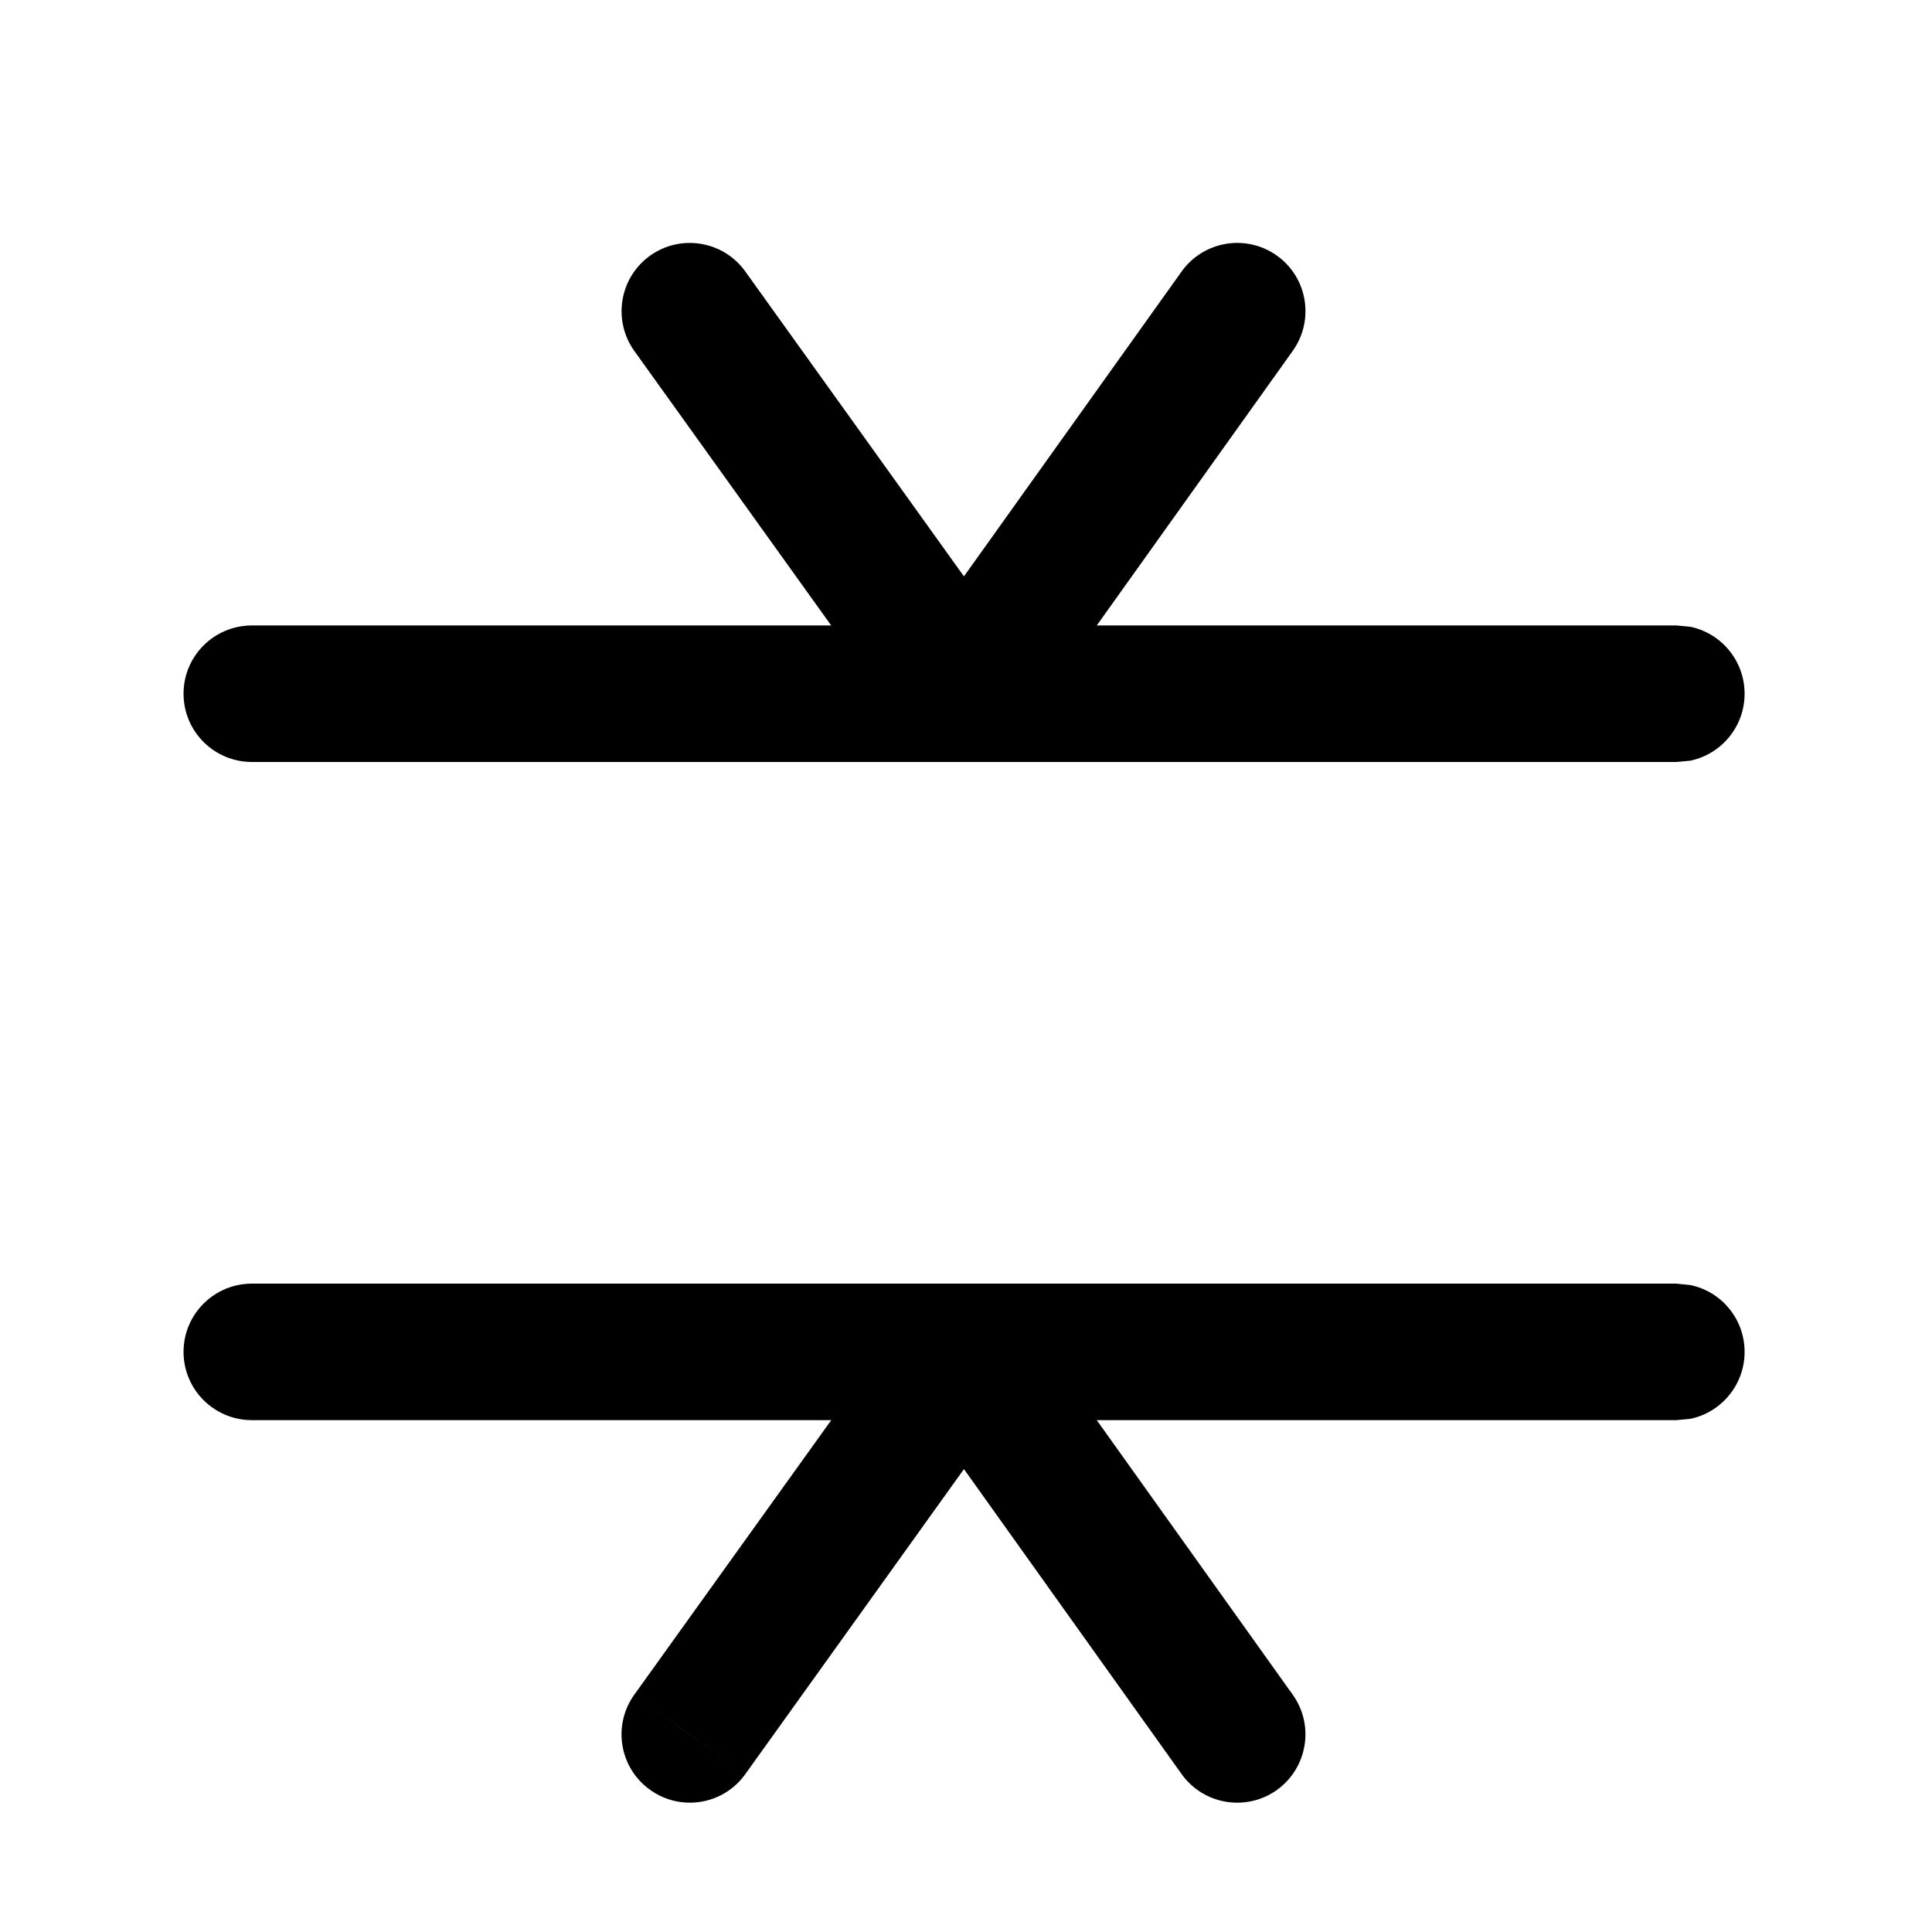 <svg width="15" height="15" viewBox="0 0 15 15" fill="none" xmlns="http://www.w3.org/2000/svg">
<path d="M13.015 9.966L13.123 9.977C13.364 10.026 13.545 10.24 13.545 10.496C13.545 10.752 13.364 10.966 13.123 11.016L13.015 11.026H1.956C1.663 11.026 1.425 10.789 1.425 10.496C1.425 10.203 1.663 9.966 1.956 9.966H13.015Z" fill="black"/>
<path d="M13.015 4.856L13.123 4.866C13.364 4.916 13.545 5.13 13.545 5.386C13.545 5.642 13.364 5.856 13.123 5.906L13.015 5.916H1.956C1.663 5.916 1.425 5.679 1.425 5.386C1.425 5.093 1.663 4.856 1.956 4.856H13.015Z" fill="black"/>
<path d="M9.174 2.108C9.344 1.87 9.675 1.815 9.913 1.984C10.152 2.154 10.207 2.485 10.037 2.724L7.917 5.694C7.818 5.833 7.657 5.916 7.487 5.916C7.316 5.916 7.155 5.834 7.055 5.695L4.925 2.725C4.755 2.487 4.809 2.156 5.047 1.985C5.285 1.815 5.616 1.87 5.786 2.107L7.484 4.475L9.174 2.108Z" fill="black"/>
<path d="M5.786 13.775C5.616 14.013 5.285 14.067 5.047 13.896C4.809 13.726 4.754 13.395 4.925 13.157L5.786 13.775ZM7.486 9.966C7.657 9.966 7.818 10.049 7.917 10.188L10.037 13.158C10.207 13.396 10.151 13.727 9.913 13.898C9.675 14.067 9.344 14.012 9.174 13.774L7.484 11.406L5.786 13.775L5.356 13.466L4.925 13.157L7.055 10.188C7.154 10.049 7.315 9.966 7.486 9.966Z" fill="black"/>
</svg>
